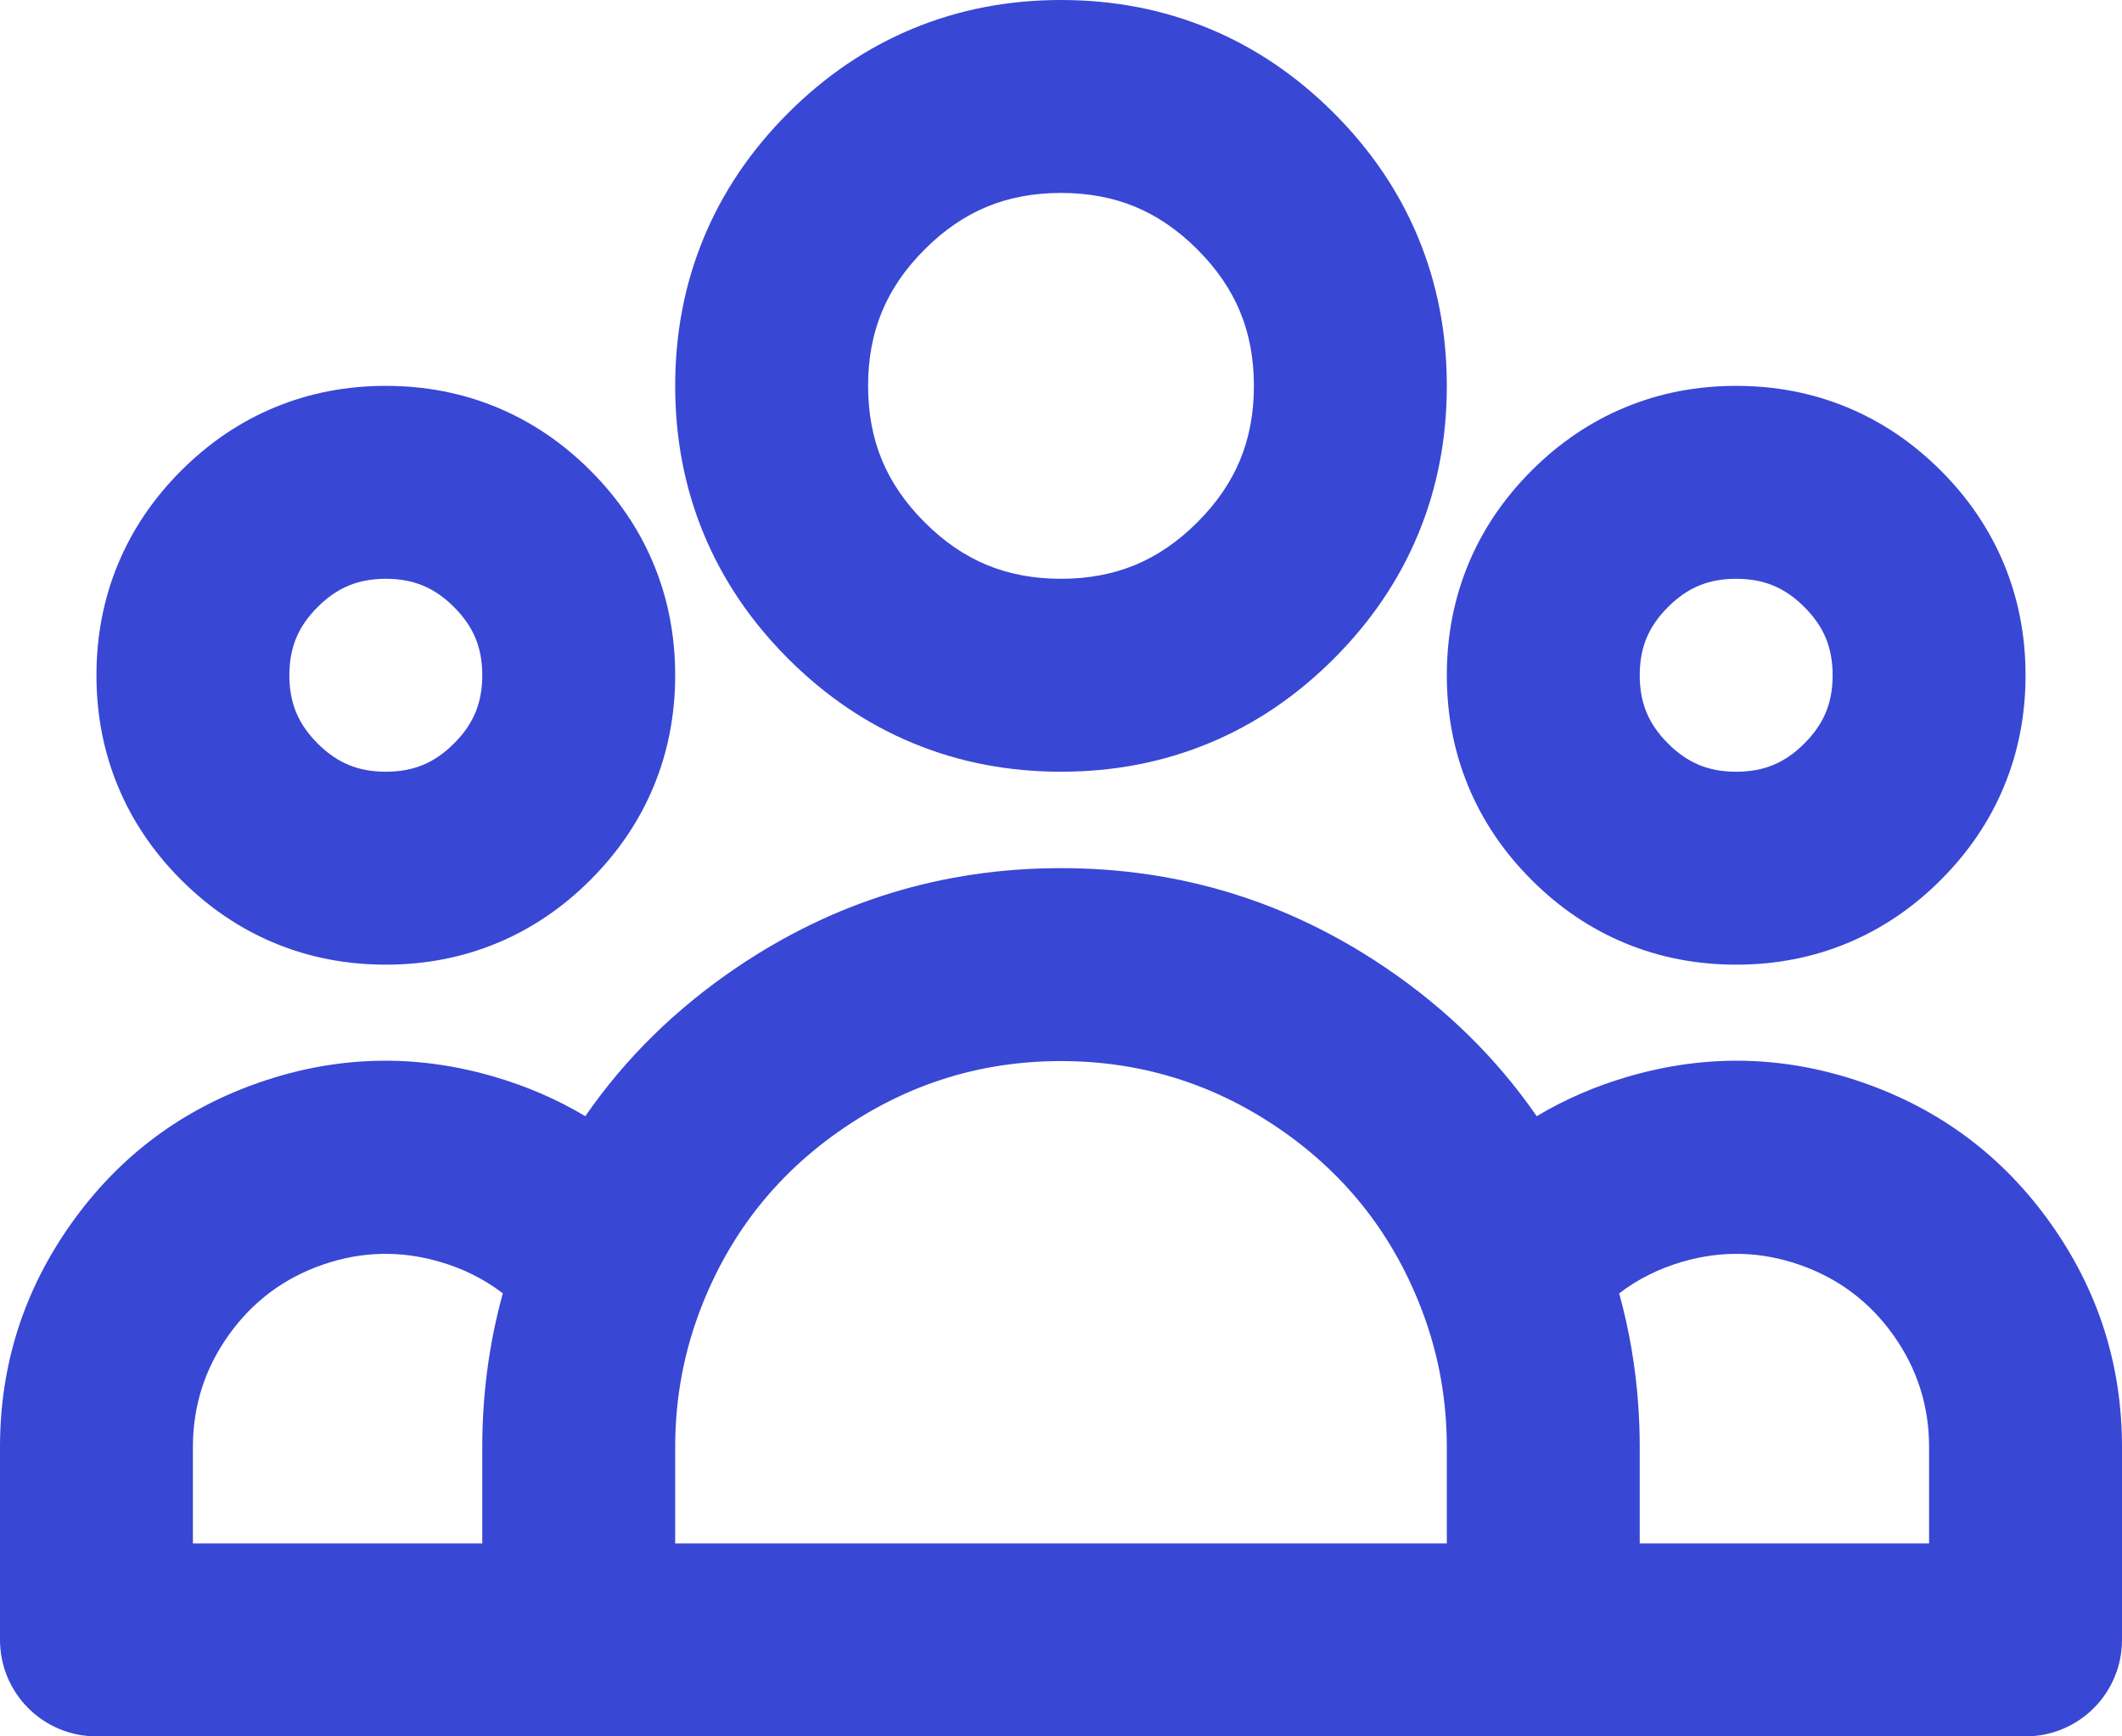 <?xml version="1.0" encoding="utf-8" ?>
<svg xmlns="http://www.w3.org/2000/svg" xmlns:xlink="http://www.w3.org/1999/xlink" width="44" height="36" viewBox="0 0 44 36">
	<path transform="matrix(1 0 0 1 2 2)" d="M27.408 9.069Q28 7.64 28 6Q28 4.36 27.408 2.931Q26.817 1.503 25.657 0.343Q24.497 -0.817 23.069 -1.408Q21.64 -2 20 -2Q18.36 -2 16.931 -1.408Q15.503 -0.817 14.343 0.343Q13.183 1.503 12.592 2.931Q12 4.36 12 6Q12 7.64 12.592 9.069Q13.183 10.497 14.343 11.657Q15.503 12.817 16.931 13.408Q18.36 14 20 14Q21.64 14 23.069 13.408Q24.497 12.817 25.657 11.657Q26.817 10.497 27.408 9.069ZM23.713 4.462Q24 5.155 24 6Q24 6.845 23.713 7.538Q23.426 8.231 22.828 8.828Q22.231 9.426 21.538 9.713Q20.845 10 20 10Q19.155 10 18.462 9.713Q17.769 9.426 17.172 8.828Q16.574 8.231 16.287 7.538Q16 6.845 16 6Q16 5.155 16.287 4.462Q16.574 3.769 17.172 3.172Q17.769 2.574 18.462 2.287Q19.155 2 20 2Q20.845 2 21.538 2.287Q22.231 2.574 22.828 3.172Q23.426 3.769 23.713 4.462ZM12 12Q12 13.226 11.555 14.301Q11.11 15.376 10.243 16.243Q9.376 17.11 8.301 17.555Q7.226 18 6 18Q4.774 18 3.699 17.555Q2.624 17.11 1.757 16.243Q0.89 15.376 0.445 14.301Q0 13.226 0 12Q0 10.774 0.445 9.699Q0.89 8.624 1.757 7.757Q2.624 6.89 3.699 6.445Q4.774 6 6 6Q7.226 6 8.301 6.445Q9.376 6.89 10.243 7.757Q11.11 8.624 11.555 9.699Q12 10.774 12 12ZM40 12Q40 13.226 39.555 14.301Q39.11 15.376 38.243 16.243Q37.376 17.11 36.301 17.555Q35.226 18 34 18Q32.774 18 31.699 17.555Q30.624 17.11 29.757 16.243Q28.89 15.376 28.445 14.301Q28 13.226 28 12Q28 10.774 28.445 9.699Q28.89 8.624 29.757 7.757Q30.625 6.89 31.699 6.445Q32.774 6 34 6Q35.226 6 36.301 6.445Q37.376 6.89 38.243 7.757Q39.11 8.624 39.555 9.699Q40 10.774 40 12ZM8 12Q8 11.569 7.859 11.23Q7.719 10.89 7.414 10.586Q7.11 10.281 6.77 10.141Q6.431 10 6 10Q5.569 10 5.23 10.141Q4.89 10.281 4.586 10.586Q4.281 10.89 4.141 11.23Q4 11.569 4 12Q4 12.431 4.141 12.77Q4.281 13.11 4.586 13.414Q4.89 13.719 5.23 13.859Q5.569 14 6 14Q6.431 14 6.77 13.859Q7.11 13.719 7.414 13.414Q7.719 13.11 7.859 12.77Q8 12.431 8 12ZM36 12Q36 11.569 35.859 11.23Q35.719 10.89 35.414 10.586Q35.11 10.281 34.77 10.141Q34.431 10 34 10Q33.569 10 33.23 10.141Q32.89 10.281 32.586 10.586Q32.281 10.89 32.141 11.23Q32 11.569 32 12Q32 12.431 32.141 12.77Q32.281 13.11 32.586 13.414Q32.89 13.719 33.23 13.859Q33.569 14 34 14Q34.431 14 34.77 13.859Q35.11 13.719 35.414 13.414Q35.719 13.11 35.859 12.77Q36 12.431 36 12ZM31.753 20.323Q30.733 20.621 29.864 21.142Q28.62 19.342 26.729 18.062Q23.681 15.999 20 15.999Q16.319 15.999 13.271 18.062Q11.38 19.342 10.136 21.142Q9.267 20.621 8.247 20.323Q5.794 19.605 3.379 20.442Q0.964 21.279 -0.518 23.361Q-2 25.444 -2 28L-2 32Q-2 32.098 -1.99 32.196Q-1.981 32.294 -1.962 32.39Q-1.942 32.486 -1.914 32.581Q-1.885 32.675 -1.848 32.765Q-1.81 32.856 -1.764 32.943Q-1.718 33.029 -1.663 33.111Q-1.608 33.193 -1.546 33.269Q-1.484 33.345 -1.414 33.414Q-1.345 33.484 -1.269 33.546Q-1.193 33.608 -1.111 33.663Q-1.029 33.718 -0.943 33.764Q-0.856 33.81 -0.765 33.848Q-0.675 33.885 -0.581 33.914Q-0.487 33.942 -0.39 33.962Q-0.294 33.981 -0.196 33.99Q-0.098 34 0 34L40 34Q40.098 34 40.196 33.99Q40.294 33.981 40.39 33.962Q40.486 33.942 40.581 33.914Q40.675 33.885 40.765 33.848Q40.856 33.81 40.943 33.764Q41.029 33.718 41.111 33.663Q41.193 33.608 41.269 33.546Q41.345 33.484 41.414 33.414Q41.484 33.345 41.546 33.269Q41.608 33.193 41.663 33.111Q41.718 33.029 41.764 32.943Q41.81 32.856 41.848 32.765Q41.885 32.675 41.914 32.581Q41.942 32.486 41.962 32.39Q41.981 32.294 41.99 32.196Q42 32.098 42 32L42 28Q42 25.444 40.518 23.361Q39.036 21.279 36.621 20.442Q34.206 19.605 31.753 20.323ZM12 28L12 30L28 30L28 28Q28 27.806 27.991 27.614Q27.929 26.271 27.431 25.03L27.431 25.029Q26.519 22.75 24.487 21.375Q22.454 19.999 20 19.999Q17.546 19.999 15.513 21.375Q13.481 22.75 12.569 25.03Q12 26.449 12 28ZM7.124 24.162Q5.897 23.802 4.69 24.221Q3.482 24.64 2.741 25.681Q2 26.722 2 28L2 30L8 30L8 28Q8 26.361 8.426 24.815Q8.396 24.792 8.366 24.769Q7.814 24.363 7.124 24.162ZM32.876 24.162Q32.148 24.375 31.574 24.815Q31.887 25.95 31.97 27.136Q32 27.564 32 28L32 30L38 30L38 28Q38 26.722 37.259 25.681Q36.518 24.64 35.31 24.221Q34.103 23.802 32.876 24.162Z" fill-rule="evenodd" fill="rgb(57, 71, 213)"/>
</svg>
